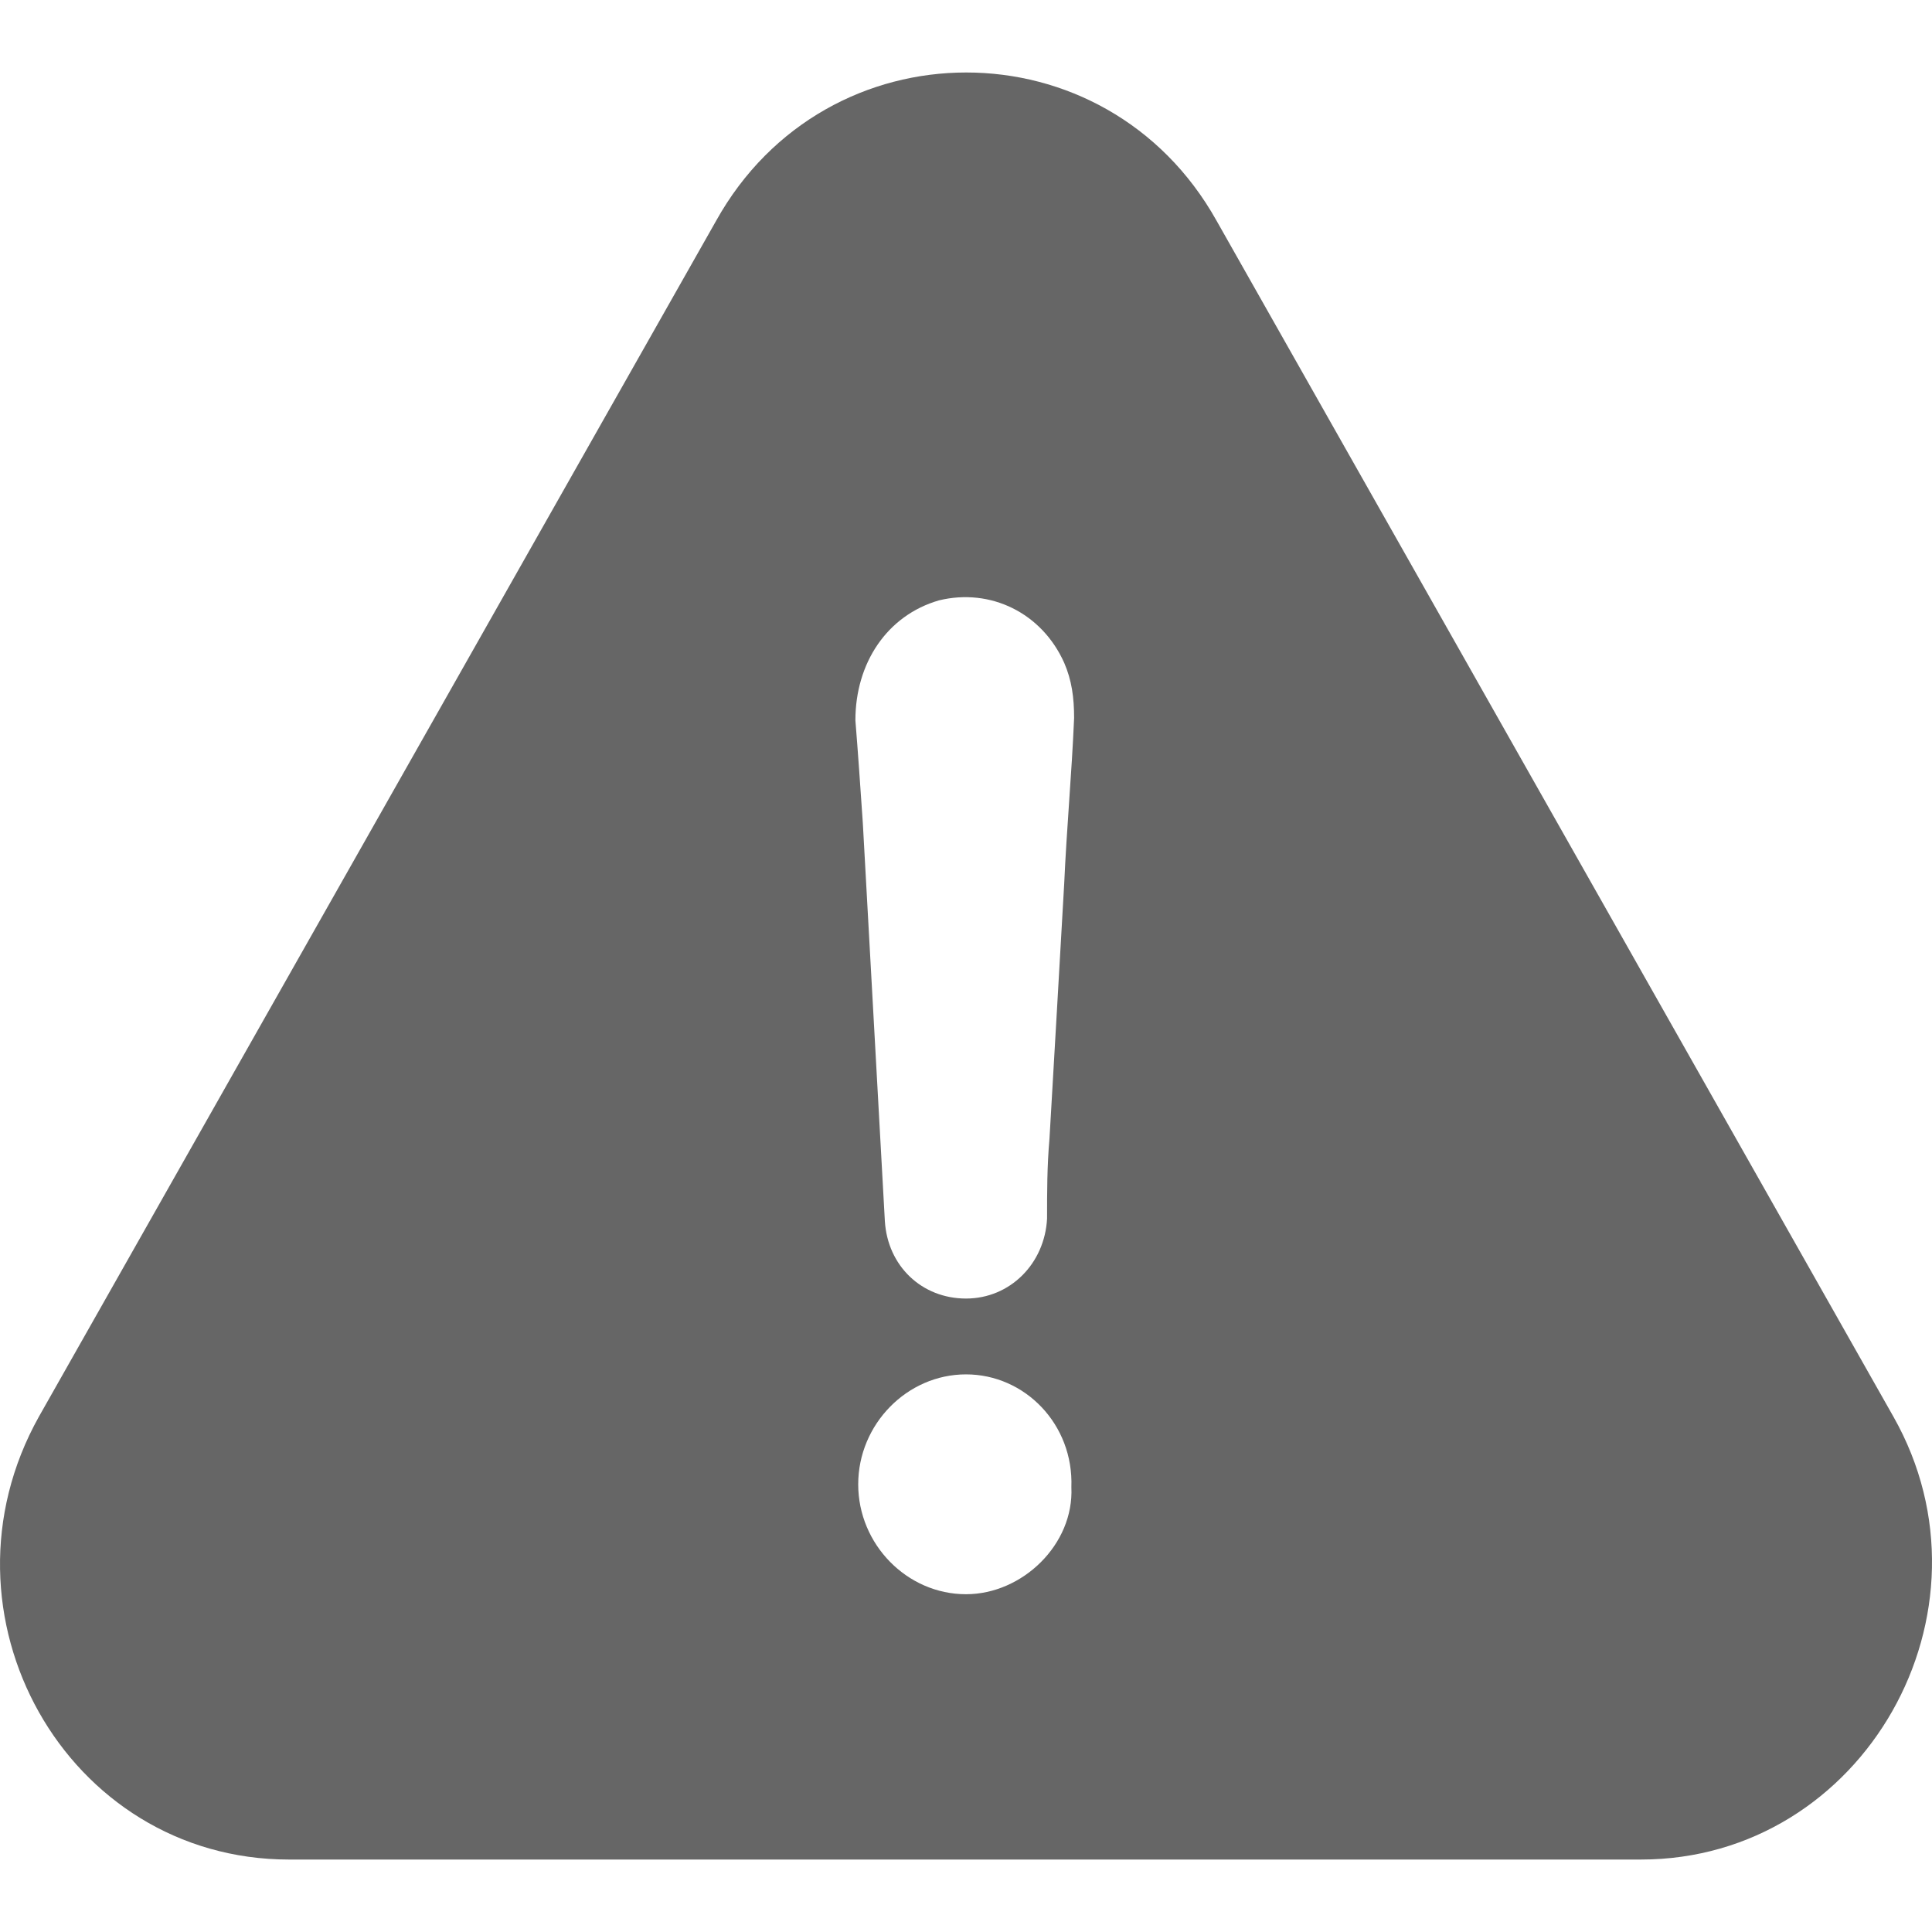 <svg width="24" height="24" viewBox="0 0 24 24" fill="none" xmlns="http://www.w3.org/2000/svg">
	<path fill-rule="evenodd" clip-rule="evenodd" d="M23.52 17.597L15.112 2.741C13.739 0.287 10.266 0.287 8.897 2.741L0.484 17.597C-0.889 20.052 0.82 23.1 3.591 23.1H20.383C23.155 23.1 24.894 20.021 23.52 17.597ZM12 19.804C11.268 19.804 10.661 19.185 10.661 18.439C10.661 17.693 11.268 17.073 12 17.073C12.731 17.073 13.338 17.693 13.309 18.474C13.343 19.185 12.701 19.804 12 19.804ZM13.129 12.56C13.159 12.033 13.19 11.505 13.22 10.975C13.235 10.639 13.258 10.301 13.281 9.961C13.305 9.615 13.328 9.268 13.343 8.919C13.343 8.667 13.314 8.451 13.22 8.234C12.943 7.614 12.306 7.302 11.664 7.458C11.021 7.644 10.626 8.234 10.626 8.949C10.659 9.356 10.687 9.768 10.715 10.175L10.72 10.255C10.765 11.079 10.81 11.895 10.856 12.711C10.902 13.528 10.947 14.344 10.992 15.168C11.026 15.727 11.451 16.131 12 16.131C12.548 16.131 12.978 15.697 13.007 15.138V15.138C13.007 14.8 13.007 14.488 13.037 14.145C13.067 13.616 13.098 13.088 13.129 12.56Z" fill="#666666"/>
</svg>
